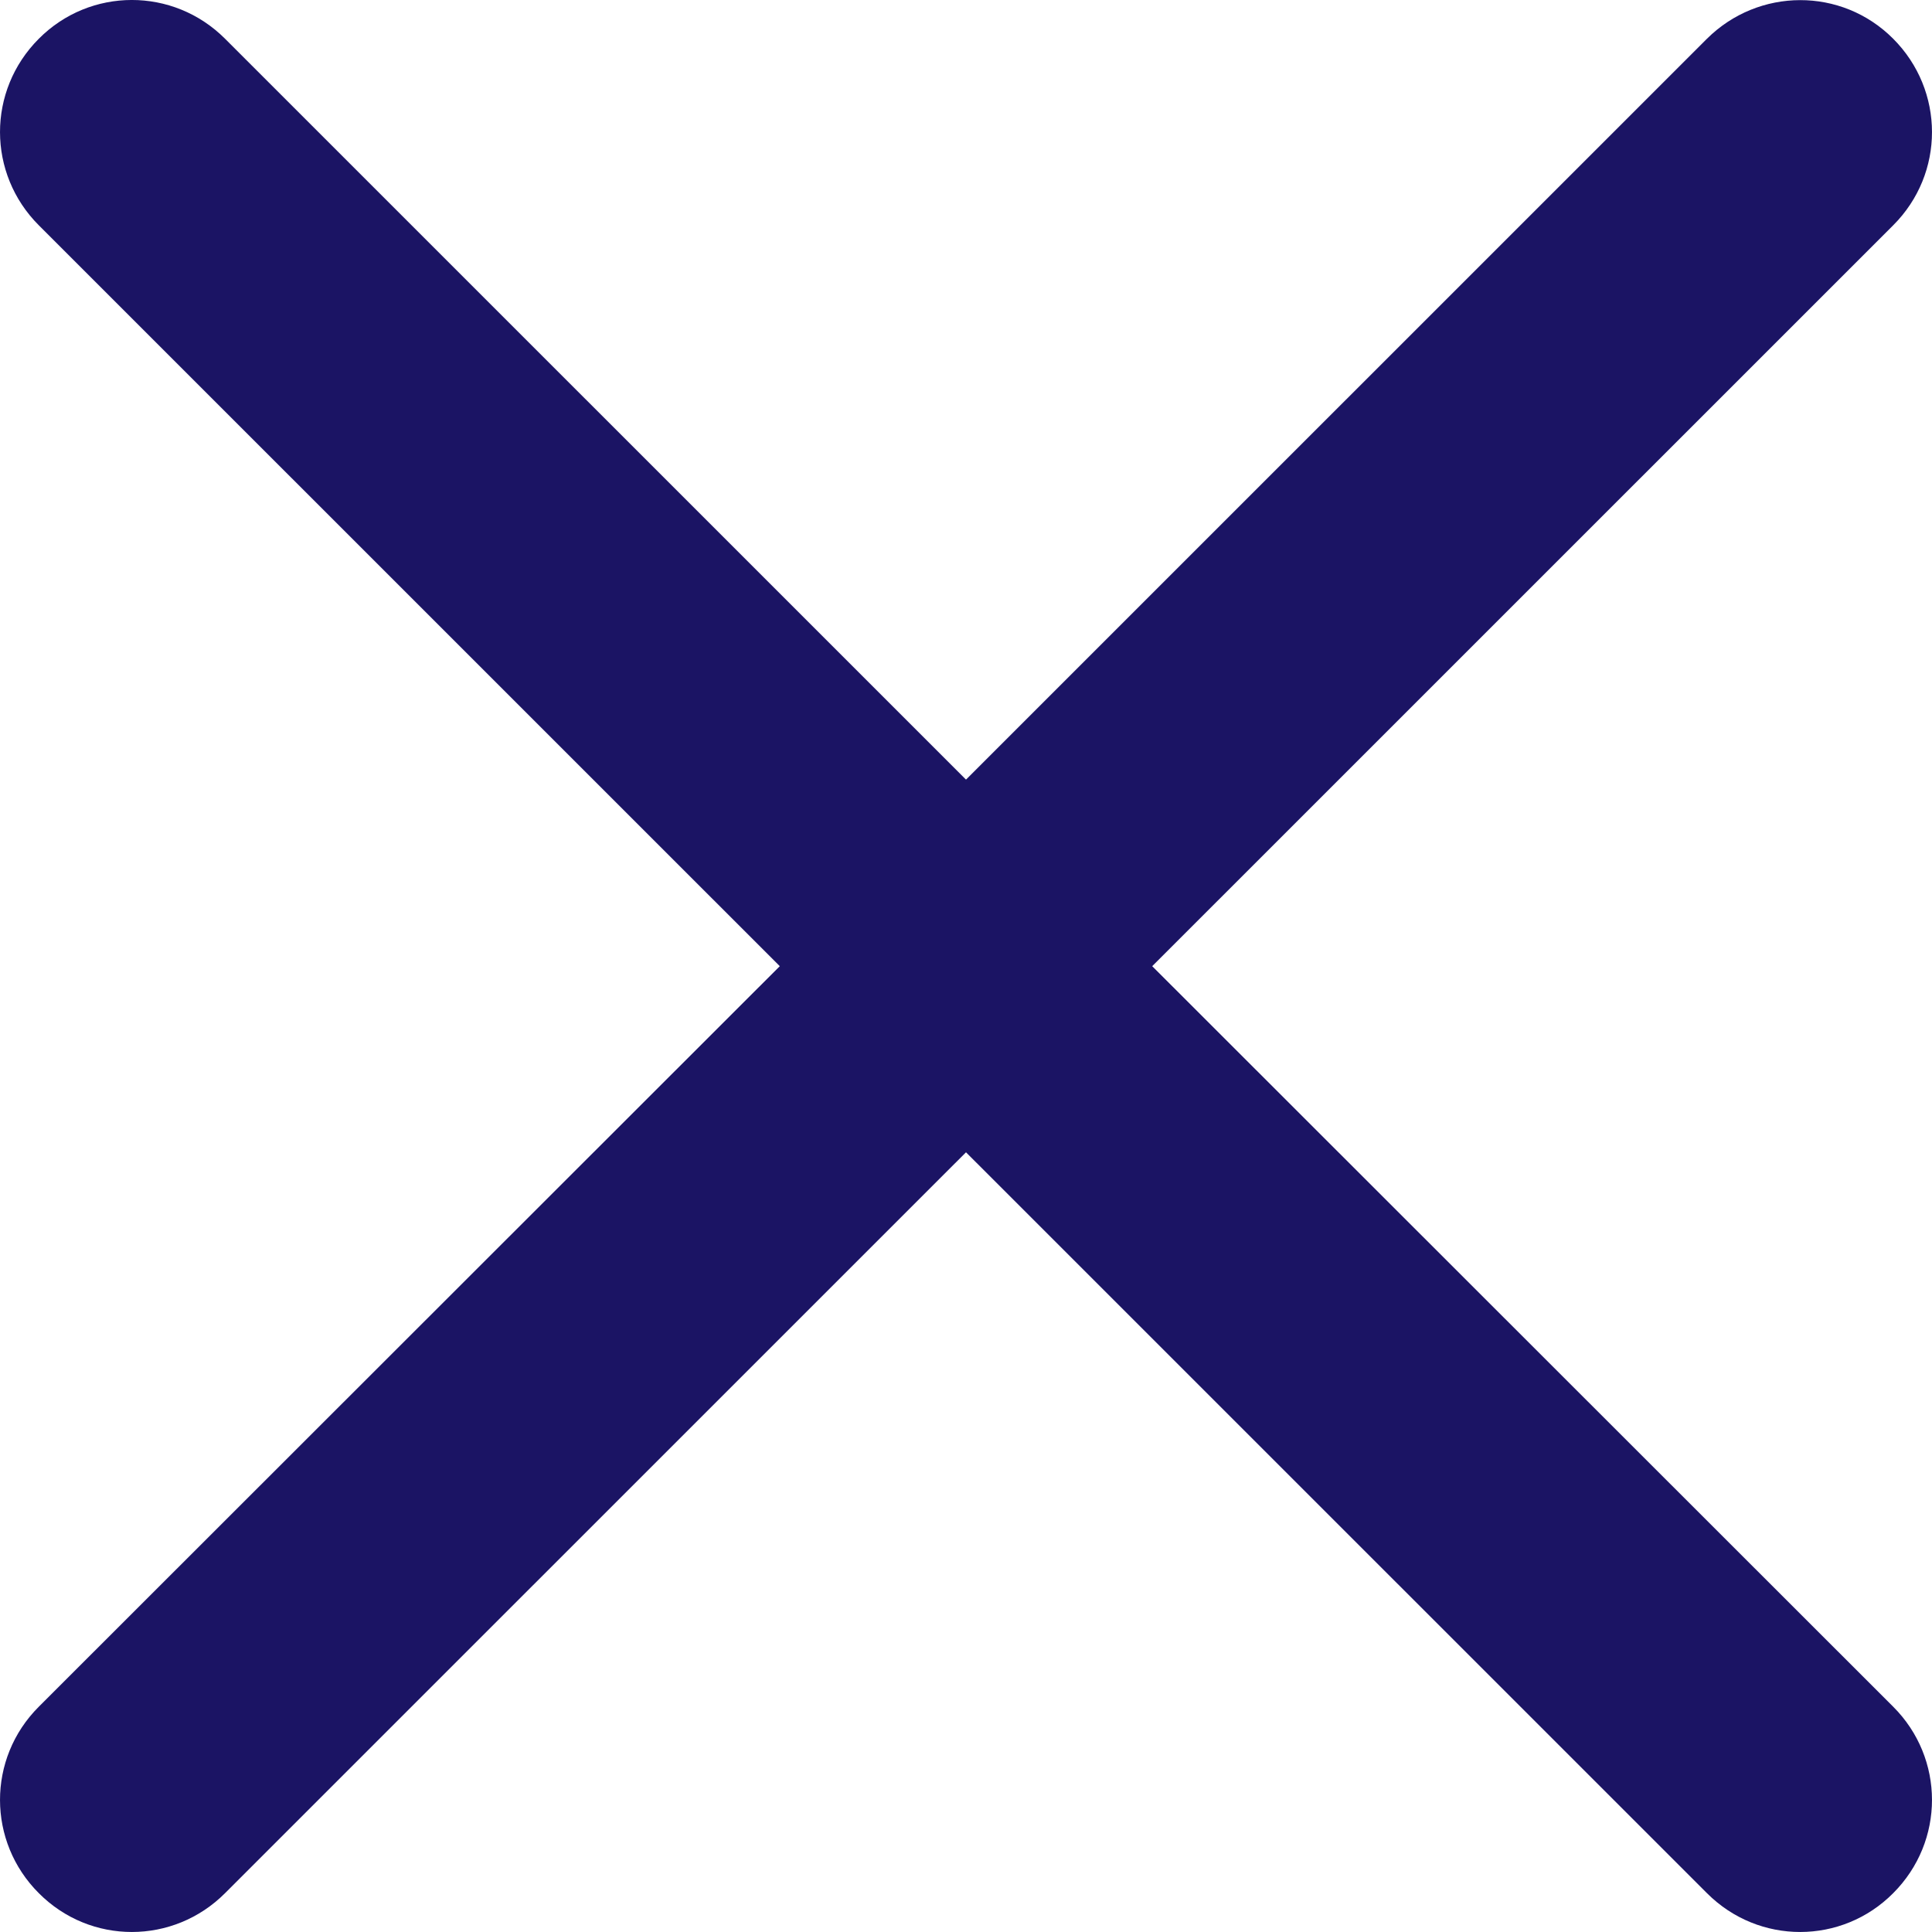 <svg width="21" height="21" viewBox="0 0 21 21" fill="none" xmlns="http://www.w3.org/2000/svg">
<path fill-rule="evenodd" clip-rule="evenodd" d="M12.524 10.502L20.578 2.449C21.142 1.886 21.139 0.983 20.578 0.421C20.017 -0.142 19.114 -0.135 18.554 0.421L10.5 8.474L2.446 0.421C1.883 -0.142 0.979 -0.139 0.422 0.421C-0.142 0.986 -0.139 1.888 0.422 2.449L8.476 10.502L0.422 18.551C-0.142 19.114 -0.139 20.018 0.422 20.578C0.983 21.142 1.886 21.139 2.446 20.578L10.5 12.525L18.554 20.578C19.117 21.142 20.021 21.139 20.578 20.578C21.142 20.014 21.139 19.111 20.578 18.551L12.524 10.502Z" fill="#1B1464"/>
</svg>
